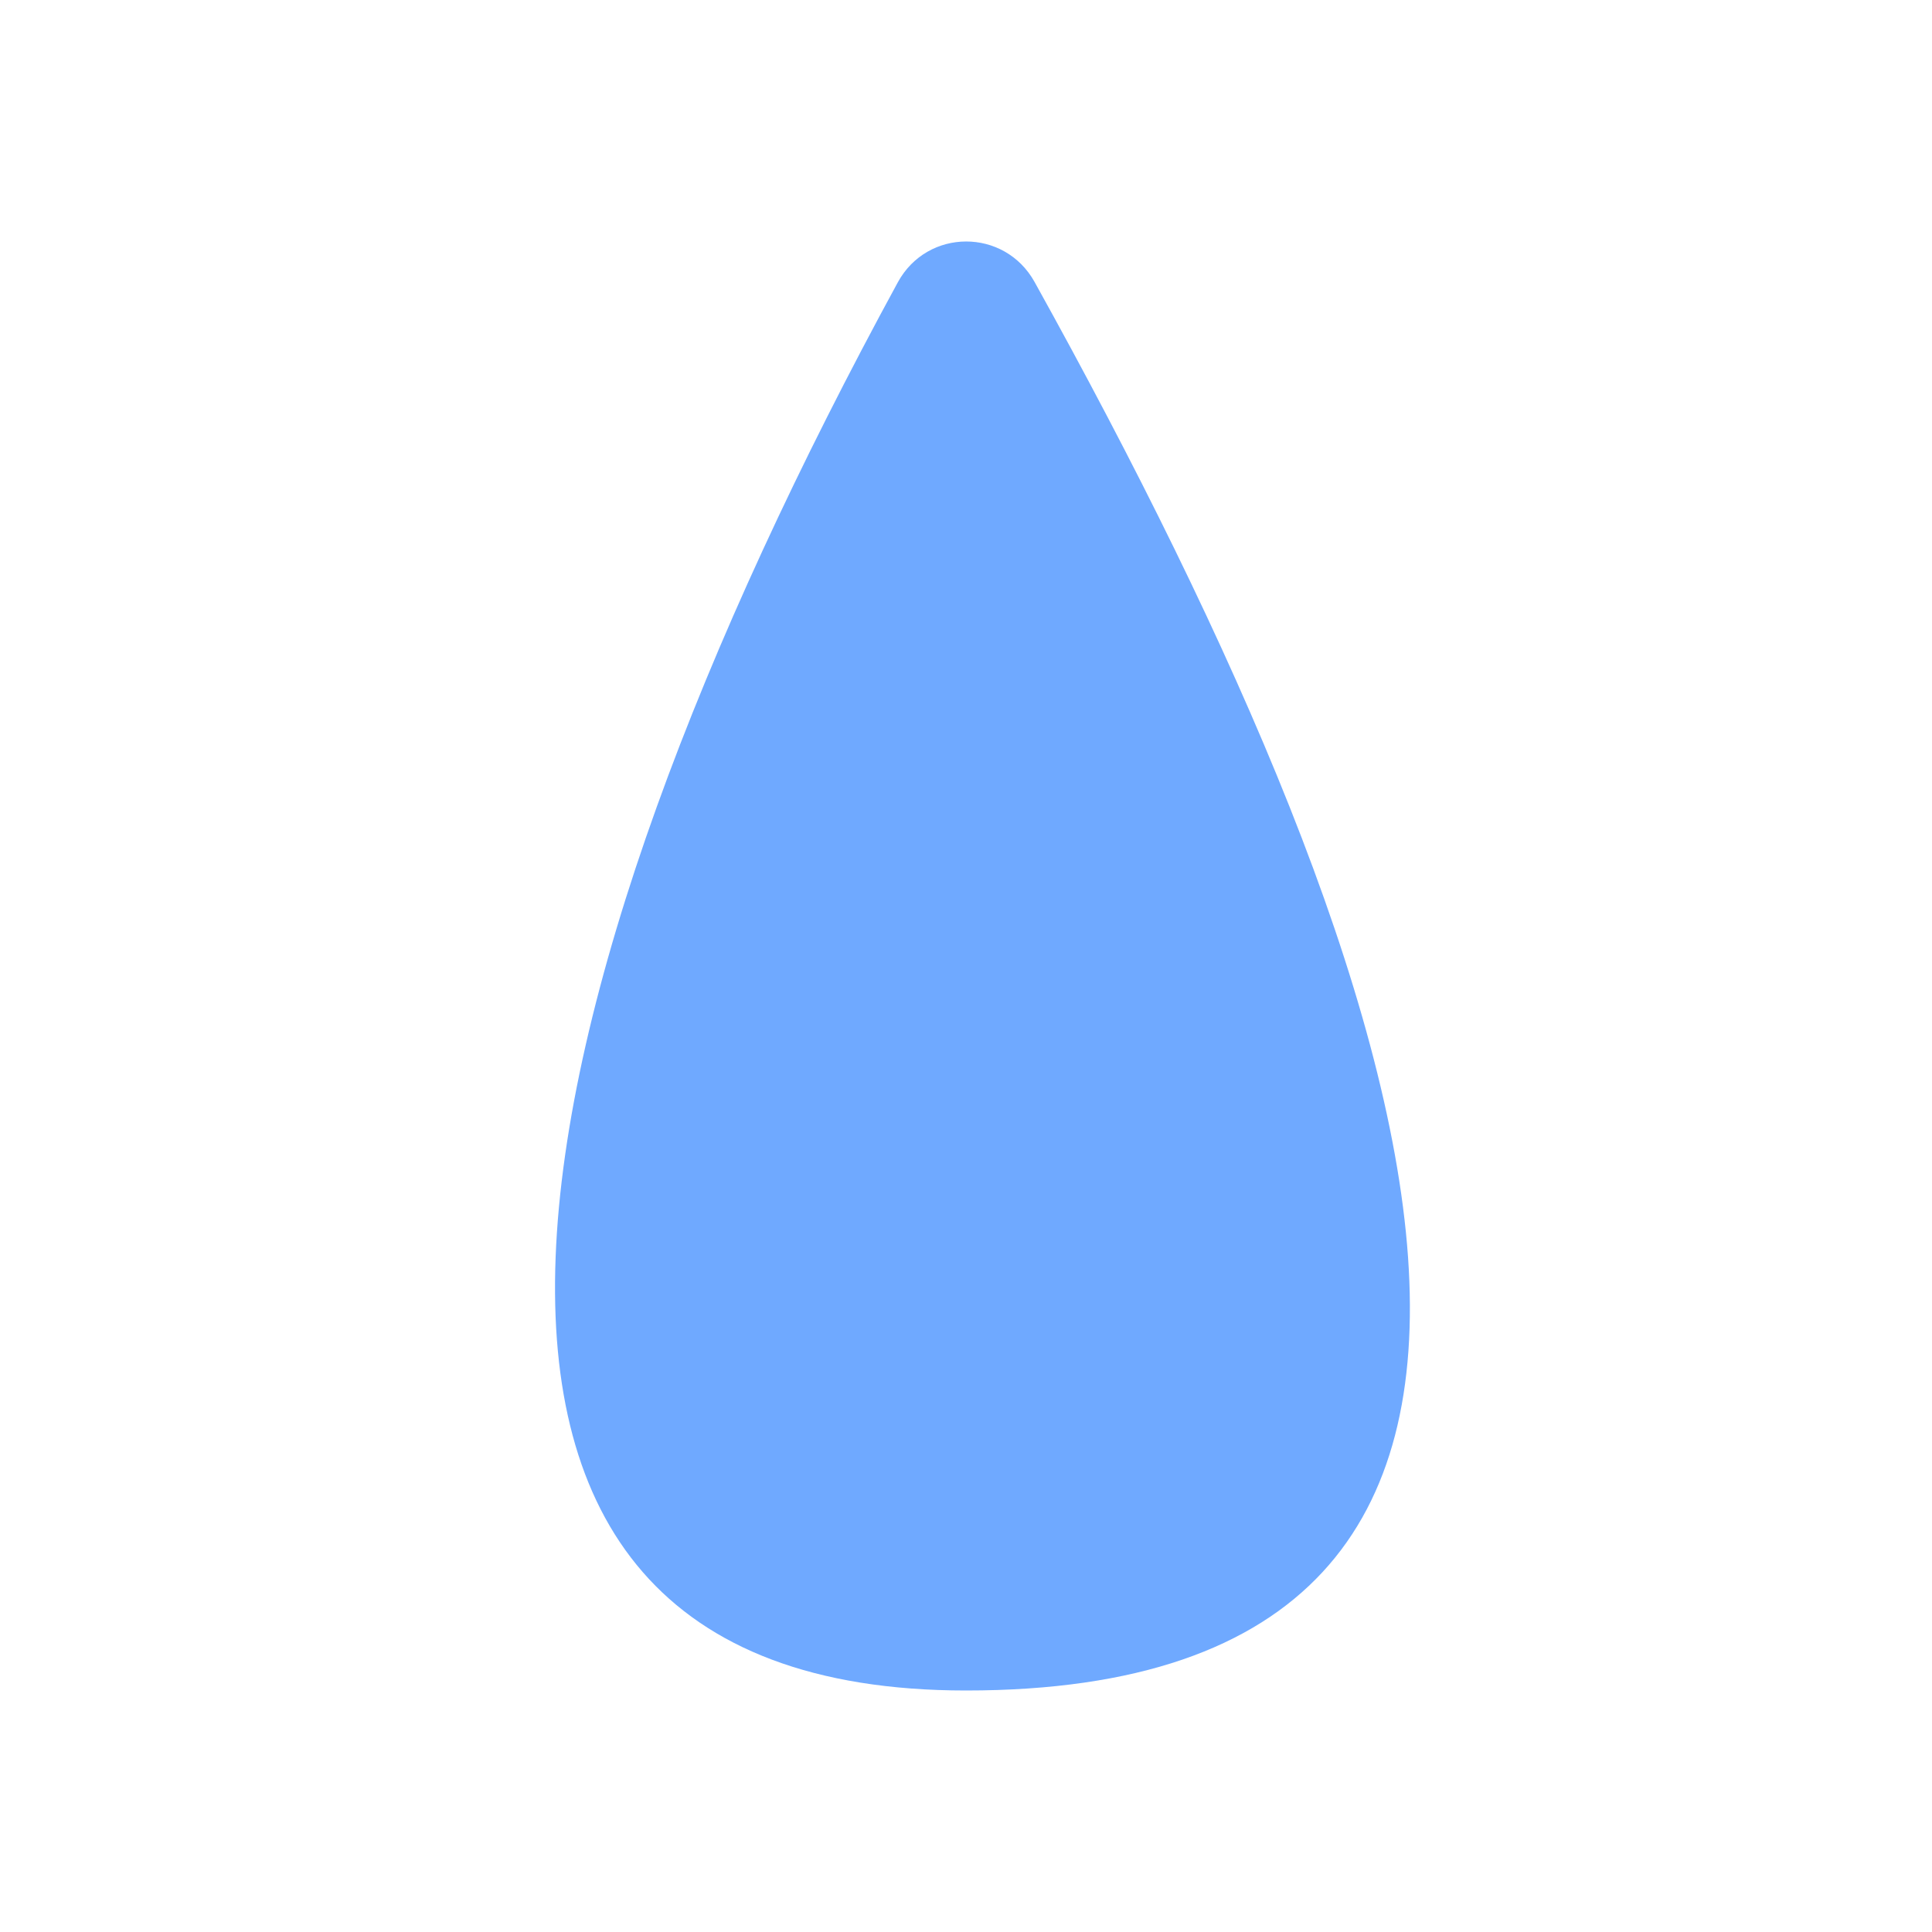 <svg width="24" height="24" viewBox="0 0 24 24" fill="none" xmlns="http://www.w3.org/2000/svg">
<path d="M12 21C4.423 21 6.265 12.479 11.153 3.507C11.521 2.832 12.479 2.831 12.852 3.503C17.834 12.476 20.525 21 12 21Z" fill="#6FA9FF"/>
</svg>

